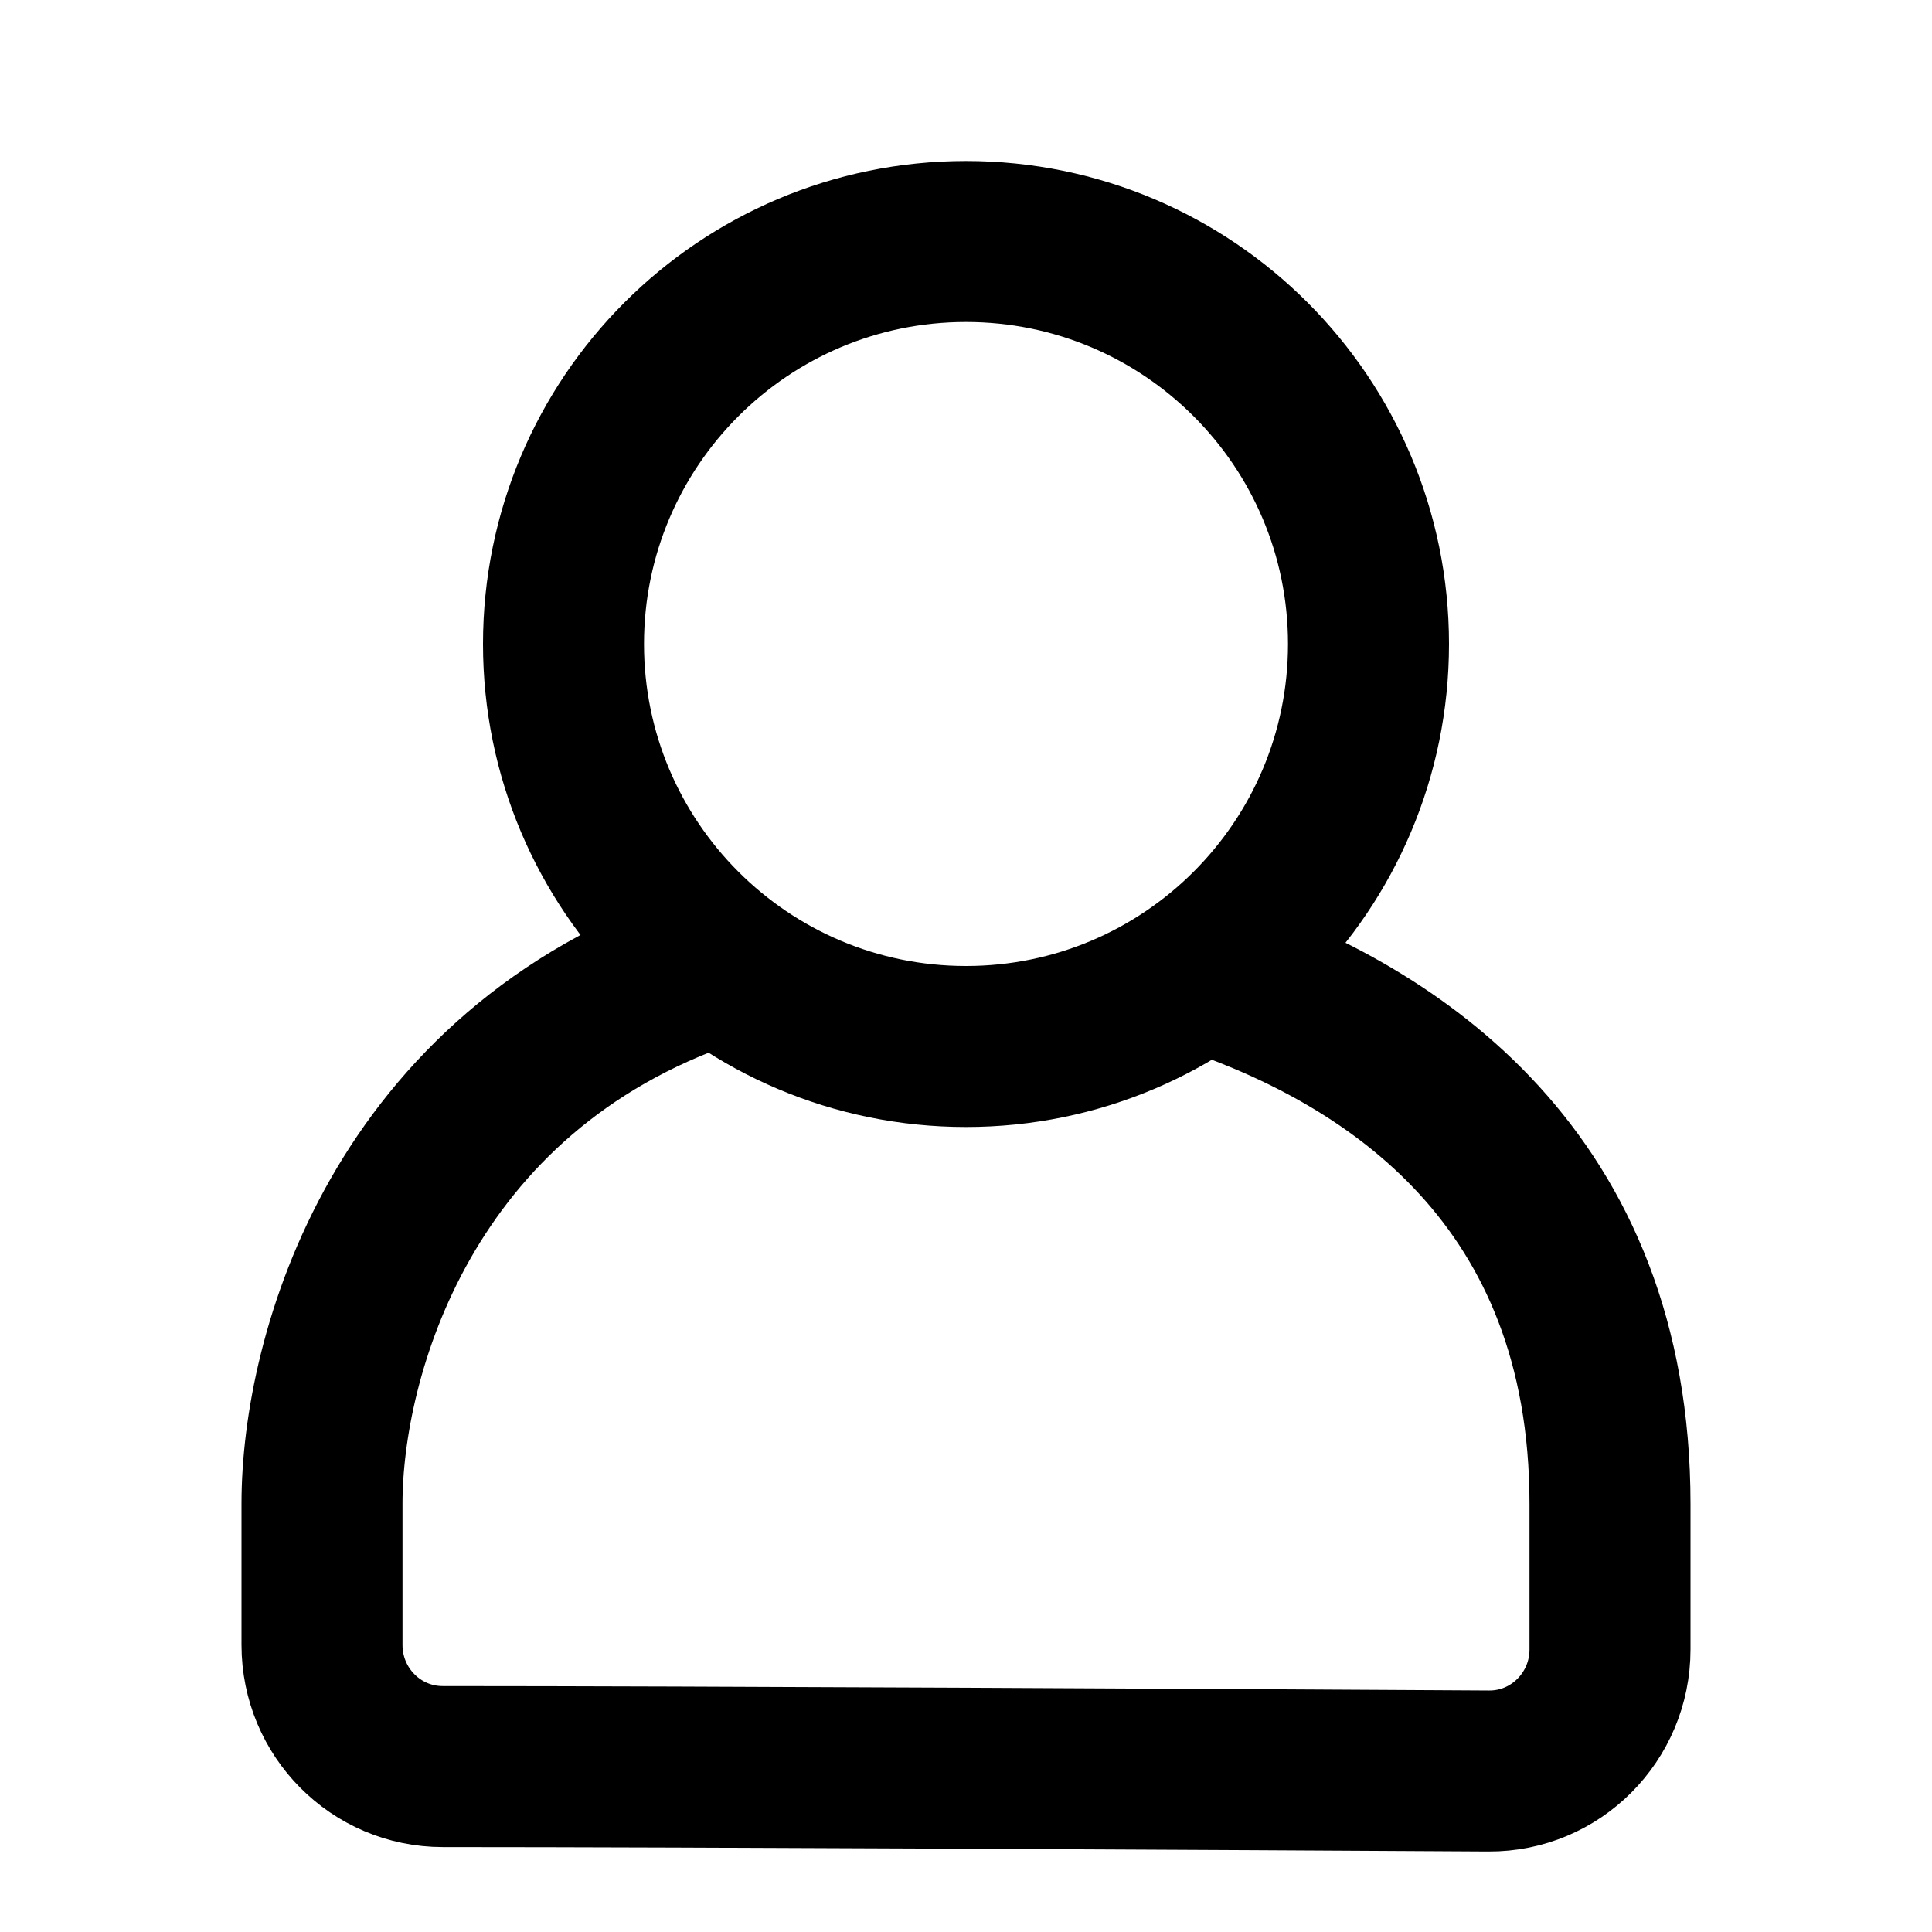 <svg width="24" height="24" viewBox="0 0 24 24" fill="none" xmlns="http://www.w3.org/2000/svg">
<g id="ic_my">
<path id="Vector" d="M12 13C14.761 13 17 10.761 17 8C17 5.239 14.761 3 12 3C9.239 3 7 5.239 7 8C7 10.761 9.239 13 12 13Z" stroke="black" stroke-width="2" stroke-miterlimit="10"/>
<path id="Vector_2" d="M15.05 12.098V12.1C17.318 12.872 20 14.639 20 18.682V20.49C20 21.326 19.324 22.006 18.492 22C15.437 21.982 8.548 21.945 5.5 21.945C4.67 21.945 4 21.269 4 20.434V18.677C4 16.848 4.984 13.306 8.833 12" stroke="black" stroke-width="2" stroke-miterlimit="10"/>
</g>
</svg>
